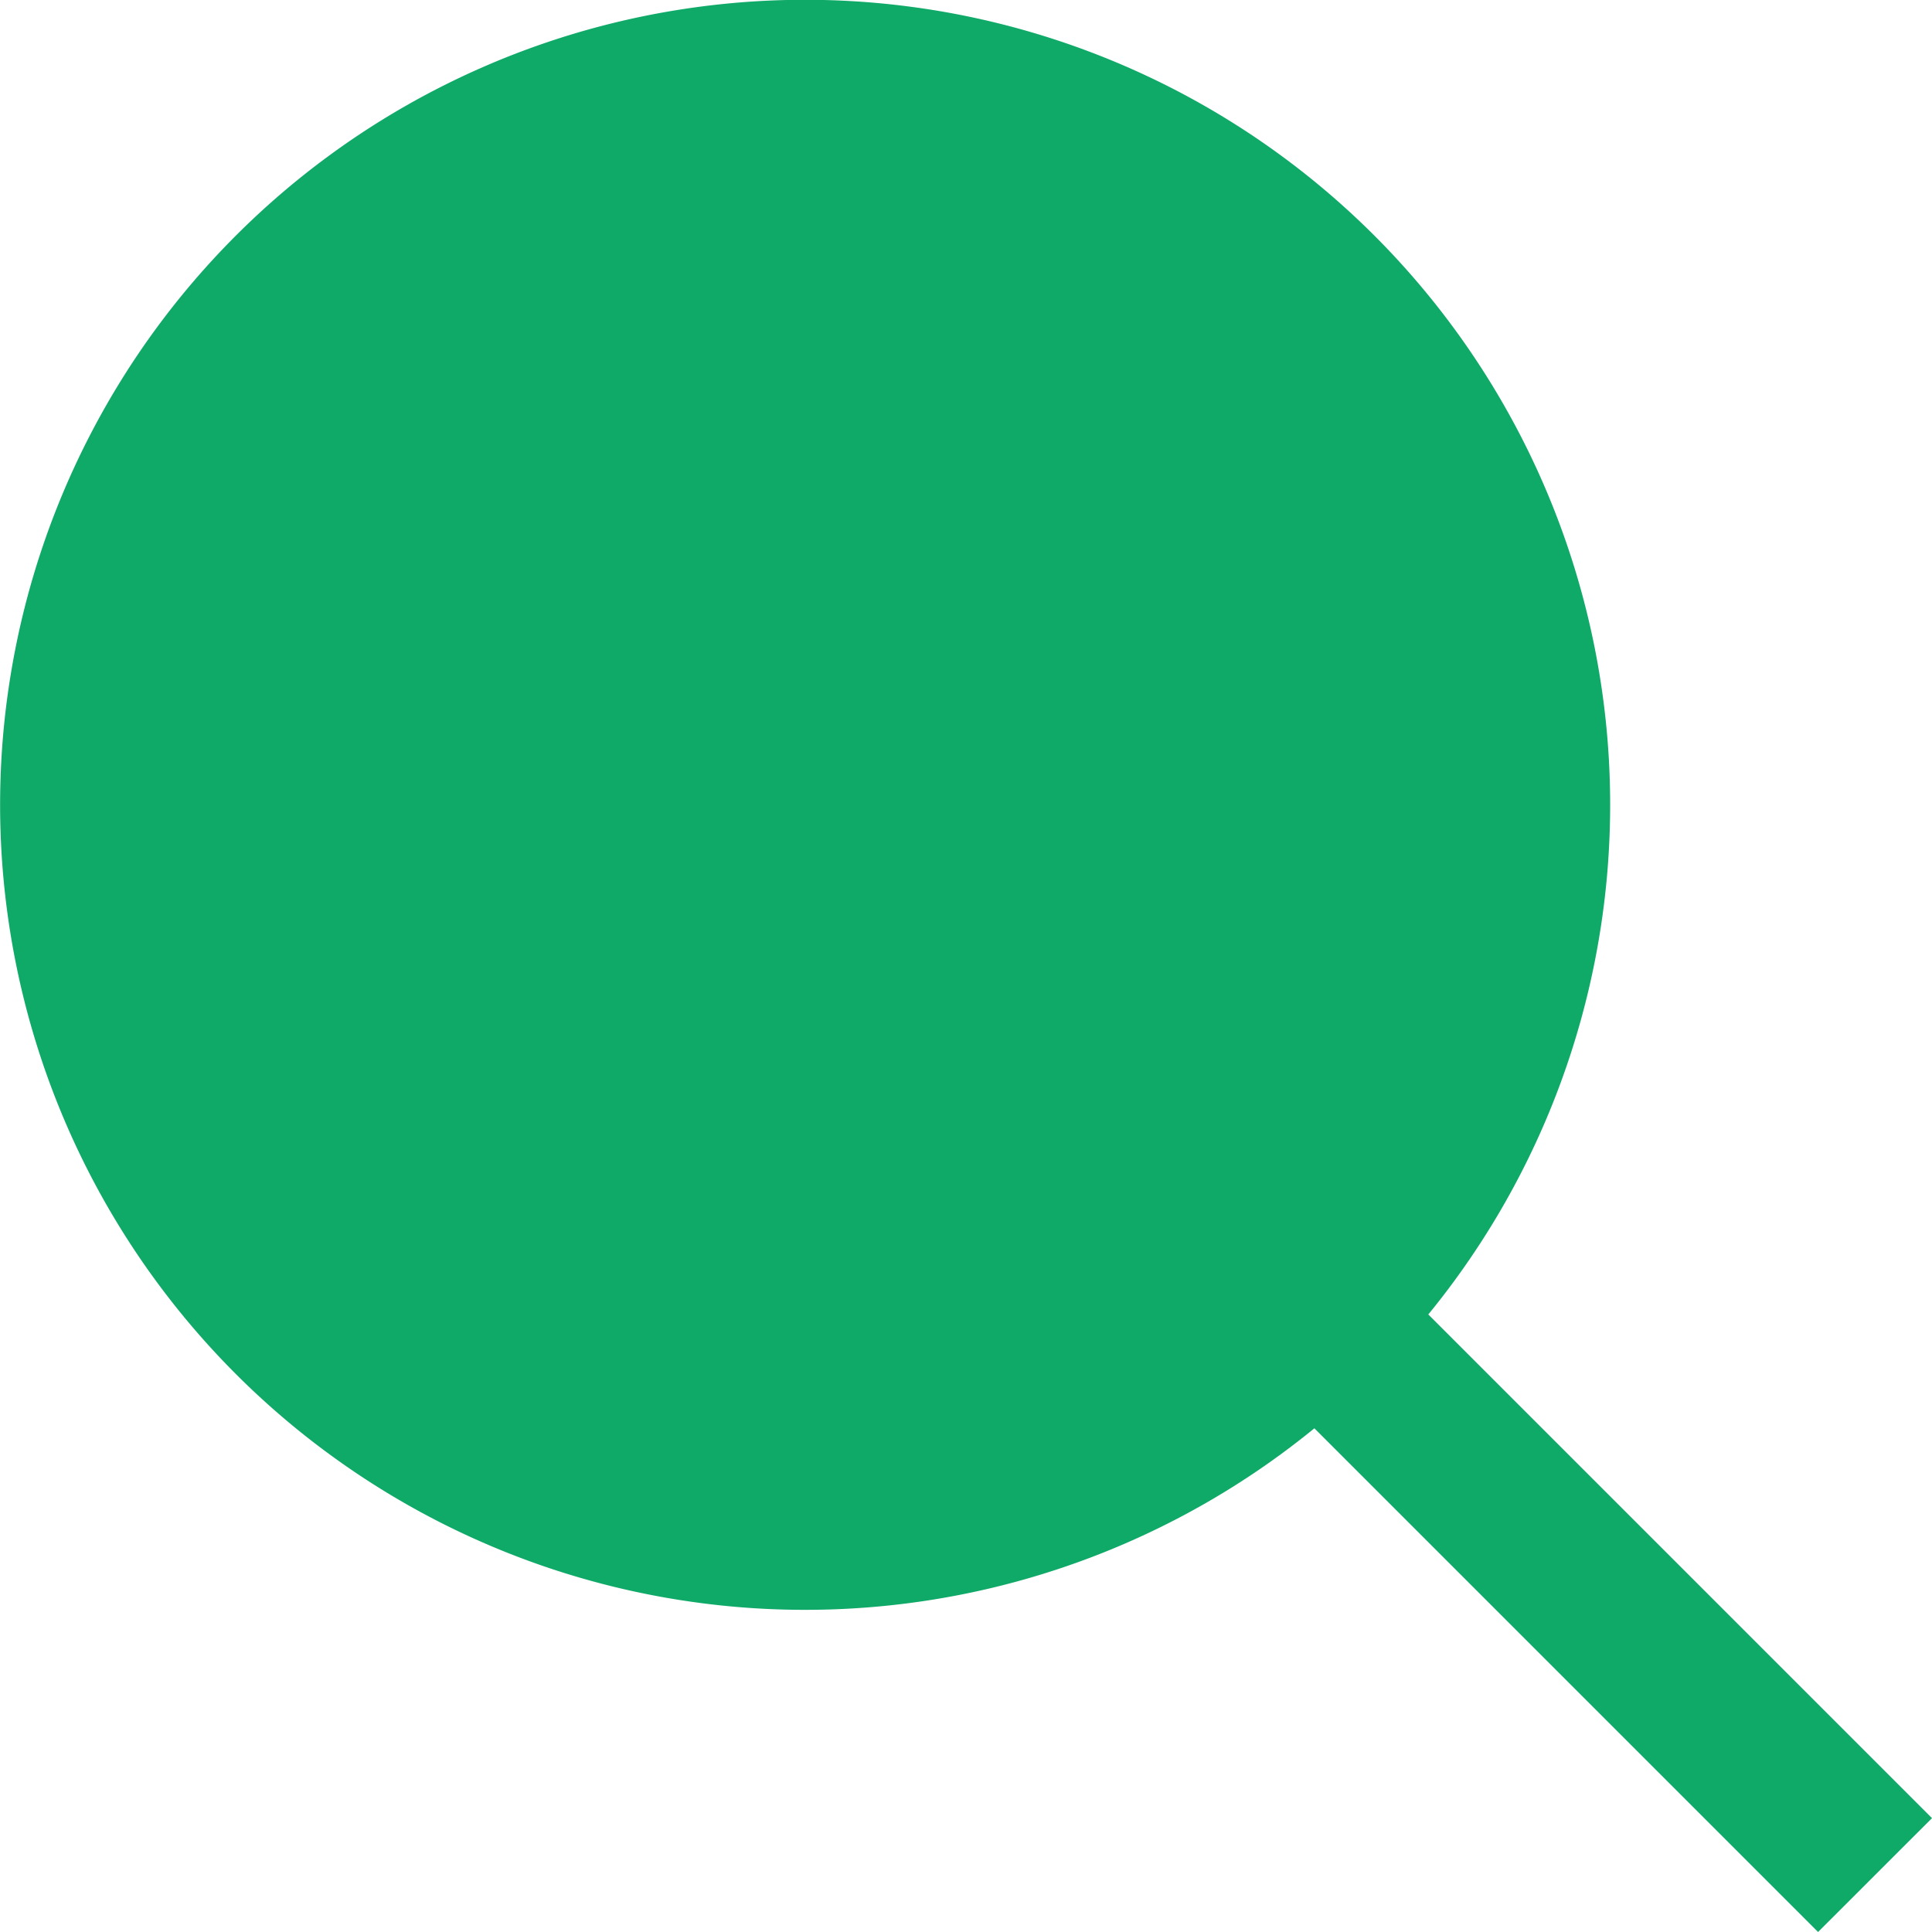 <svg xmlns="http://www.w3.org/2000/svg" width="28" height="28" viewBox="0 0 28 28">
  <path id="search_1_" data-name="search (1)" d="M28,26.35l-7.3-7.3A11.667,11.667,0,1,0,19.049,20.7l7.3,7.3Z" transform="translate(0 0)" fill="#0fa968"/>
</svg>
